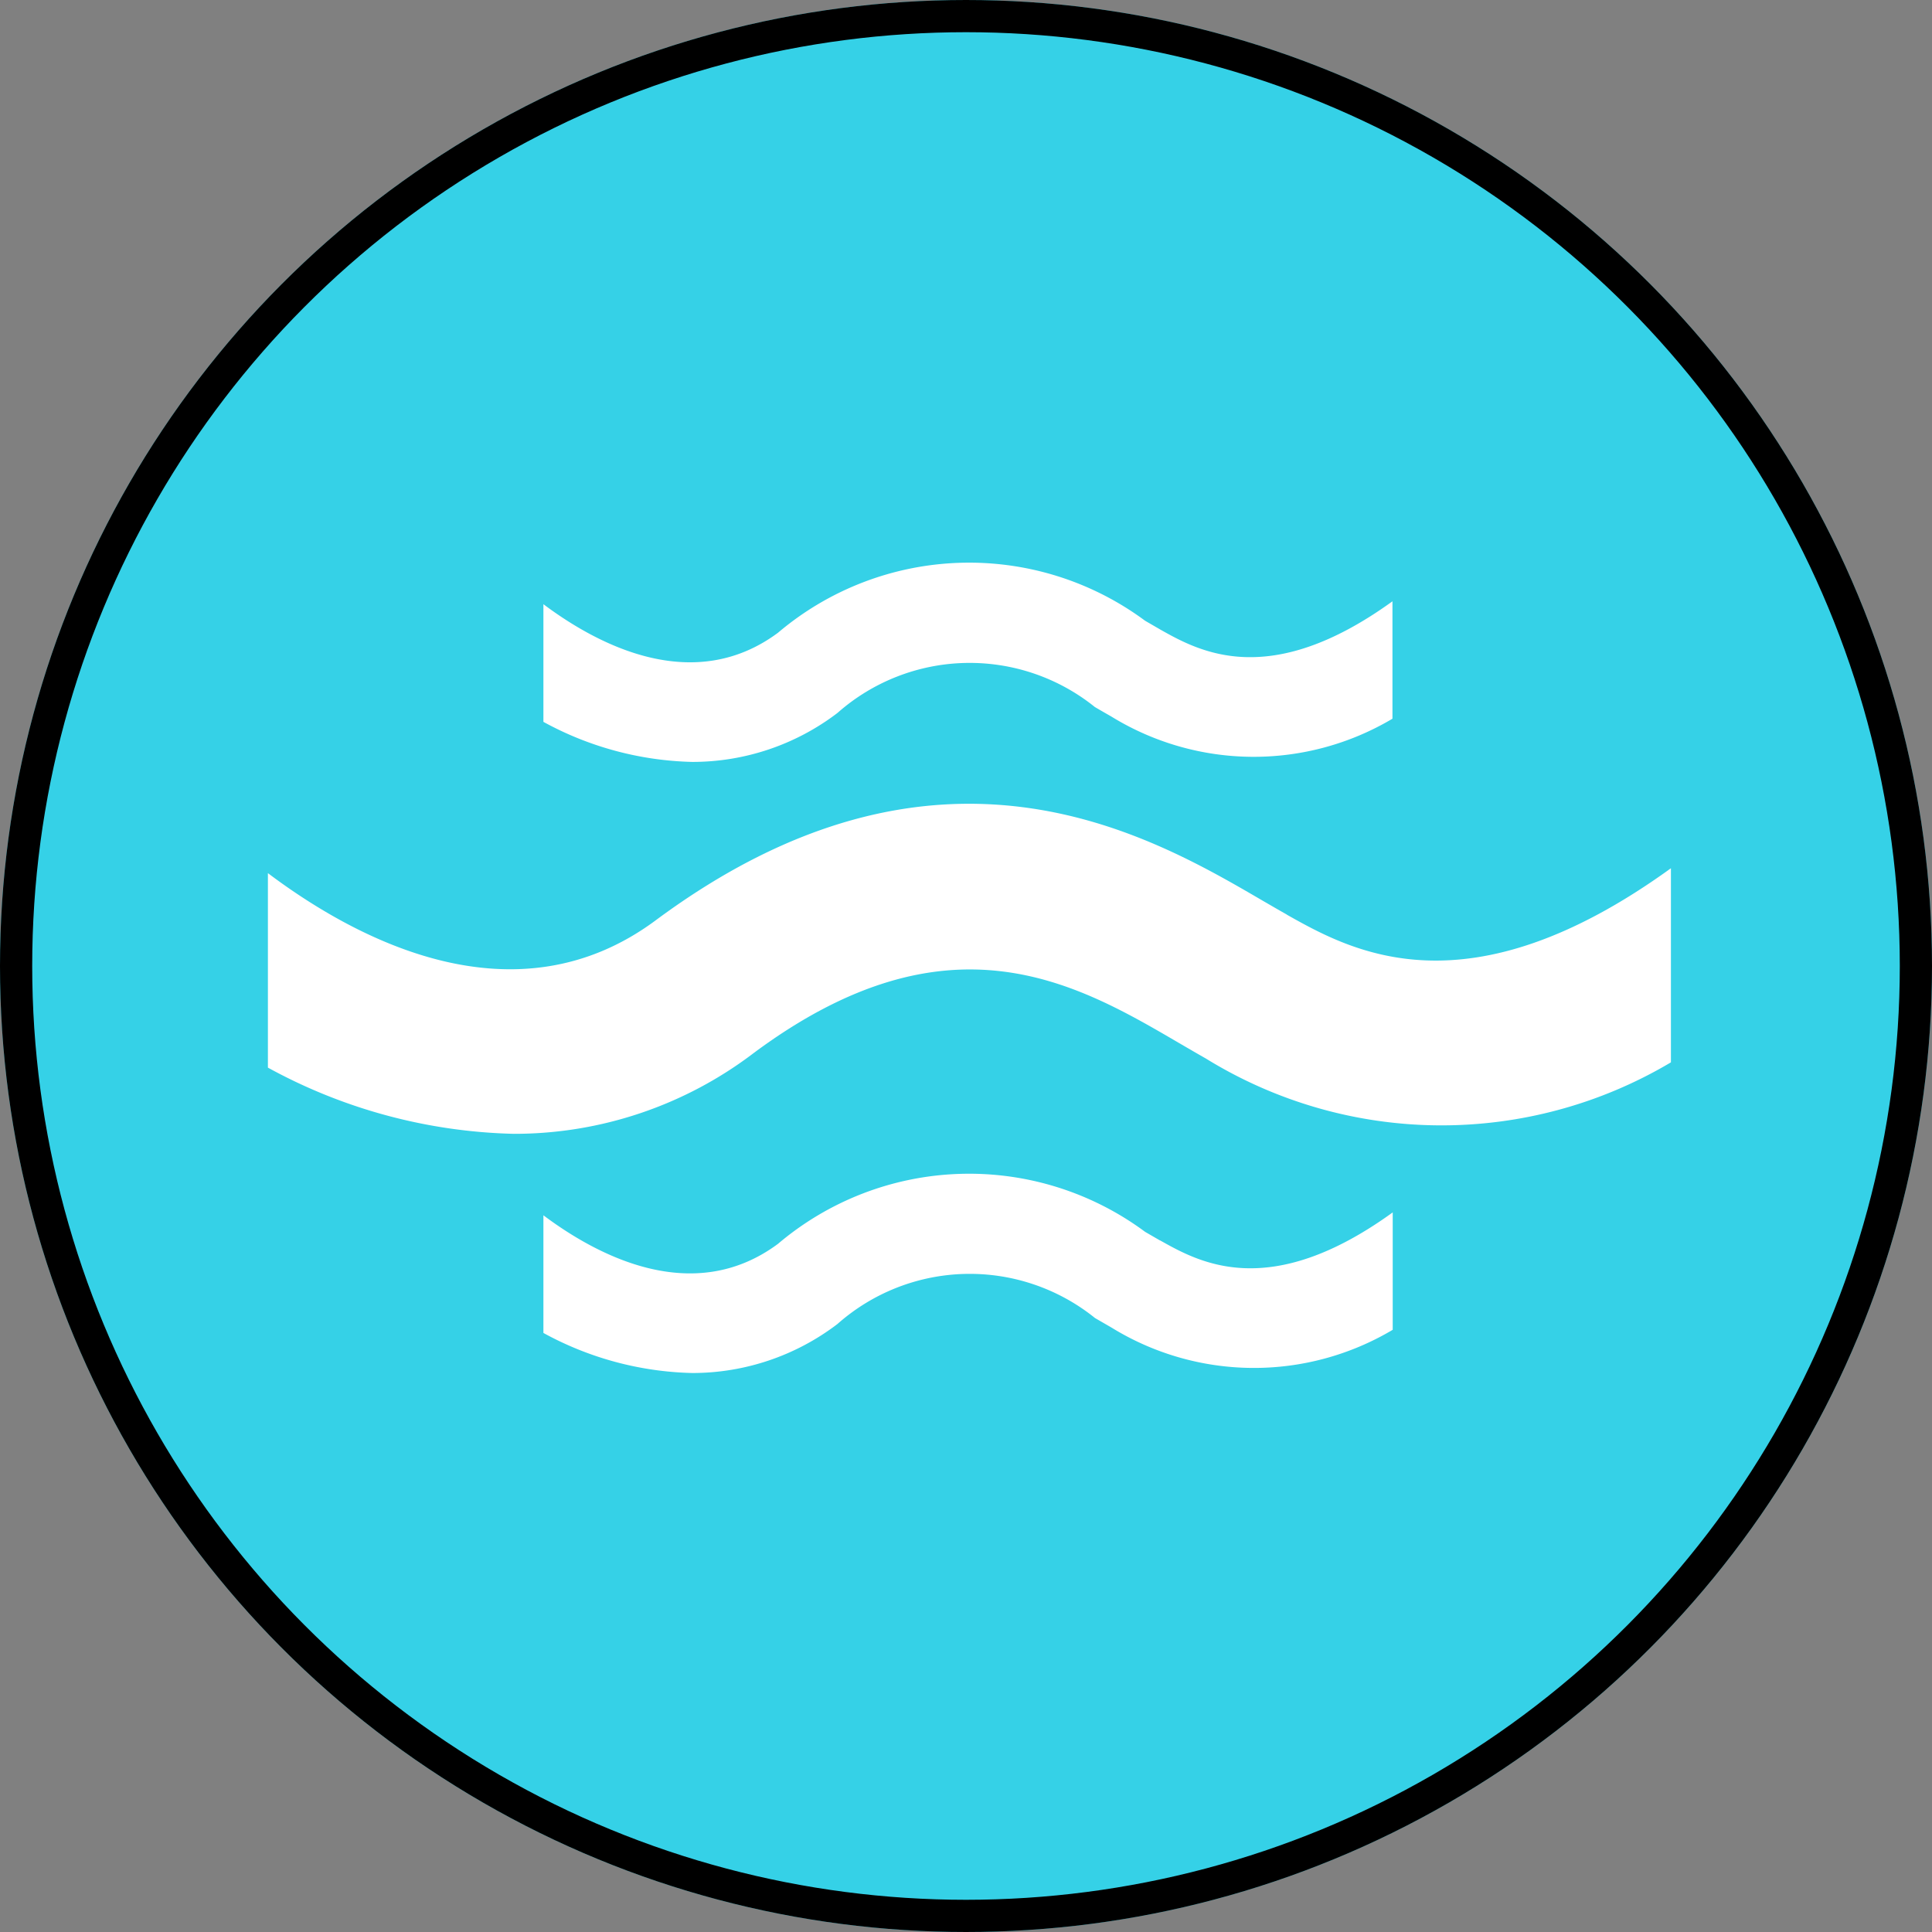 <svg xmlns="http://www.w3.org/2000/svg" id="Group_10597" width="30" height="30" data-name="Group 10597" viewBox="0 0 30 30">
    <rect x="0" y="0" width="30" height="30" fill="#808080" stroke="none"/>
    <defs>
        <style>
            .cls-1{fill:#35d1e7;stroke:#000;stroke-width:.5px}.cls-2{fill:#fff}.cls-3{stroke:none}.cls-4{fill:none}
        </style>
    </defs>
    <g id="Ellipse_125" class="cls-1" data-name="Ellipse 125">
        <circle cx="15" cy="15" r="15" class="cls-3"/>
        <circle cx="15" cy="15" r="14.75" class="cls-4"/>
    </g>
    <path id="Fill-14" d="M660.608 716.3l-.23-.133a4.589 4.589 0 0 0-5.7.186c-1.321.98-2.812.18-3.643-.443v1.827a5.044 5.044 0 0 0 2.31.622 3.713 3.713 0 0 0 2.256-.761 3.1 3.1 0 0 1 4-.092l.253.146a4.216 4.216 0 0 0 4.369.036v-1.823c-1.916 1.386-3 .779-3.61.436" class="cls-2" transform="translate(-642.597 -697.039)"/>
    <path id="Fill-16" d="M666.857 693.14c-.121-.068-.248-.142-.381-.219-1.762-1.028-5.041-2.941-9.421.308-2.184 1.62-4.648.3-6.021-.733v3.02a8.341 8.341 0 0 0 3.818 1.028 6.136 6.136 0 0 0 3.73-1.258c3.022-2.242 5.008-1.083 6.6-.152.146.085.285.166.417.241a6.971 6.971 0 0 0 7.221.059v-3.014c-3.168 2.29-4.958 1.287-5.966.72" class="cls-2" transform="translate(-646.874 -678.938)"/>
    <path id="Fill-18" d="M660.607 668.617l-.23-.133a4.59 4.59 0 0 0-5.7.186c-1.321.98-2.812.18-3.643-.443v1.827a5.048 5.048 0 0 0 2.31.622 3.713 3.713 0 0 0 2.257-.761 3.1 3.1 0 0 1 3.995-.092c.088.052.172.1.253.146a4.218 4.218 0 0 0 4.369.036v-1.823c-1.916 1.385-3 .779-3.61.436" class="cls-2" transform="translate(-642.596 -658.845)"/>
</svg>
